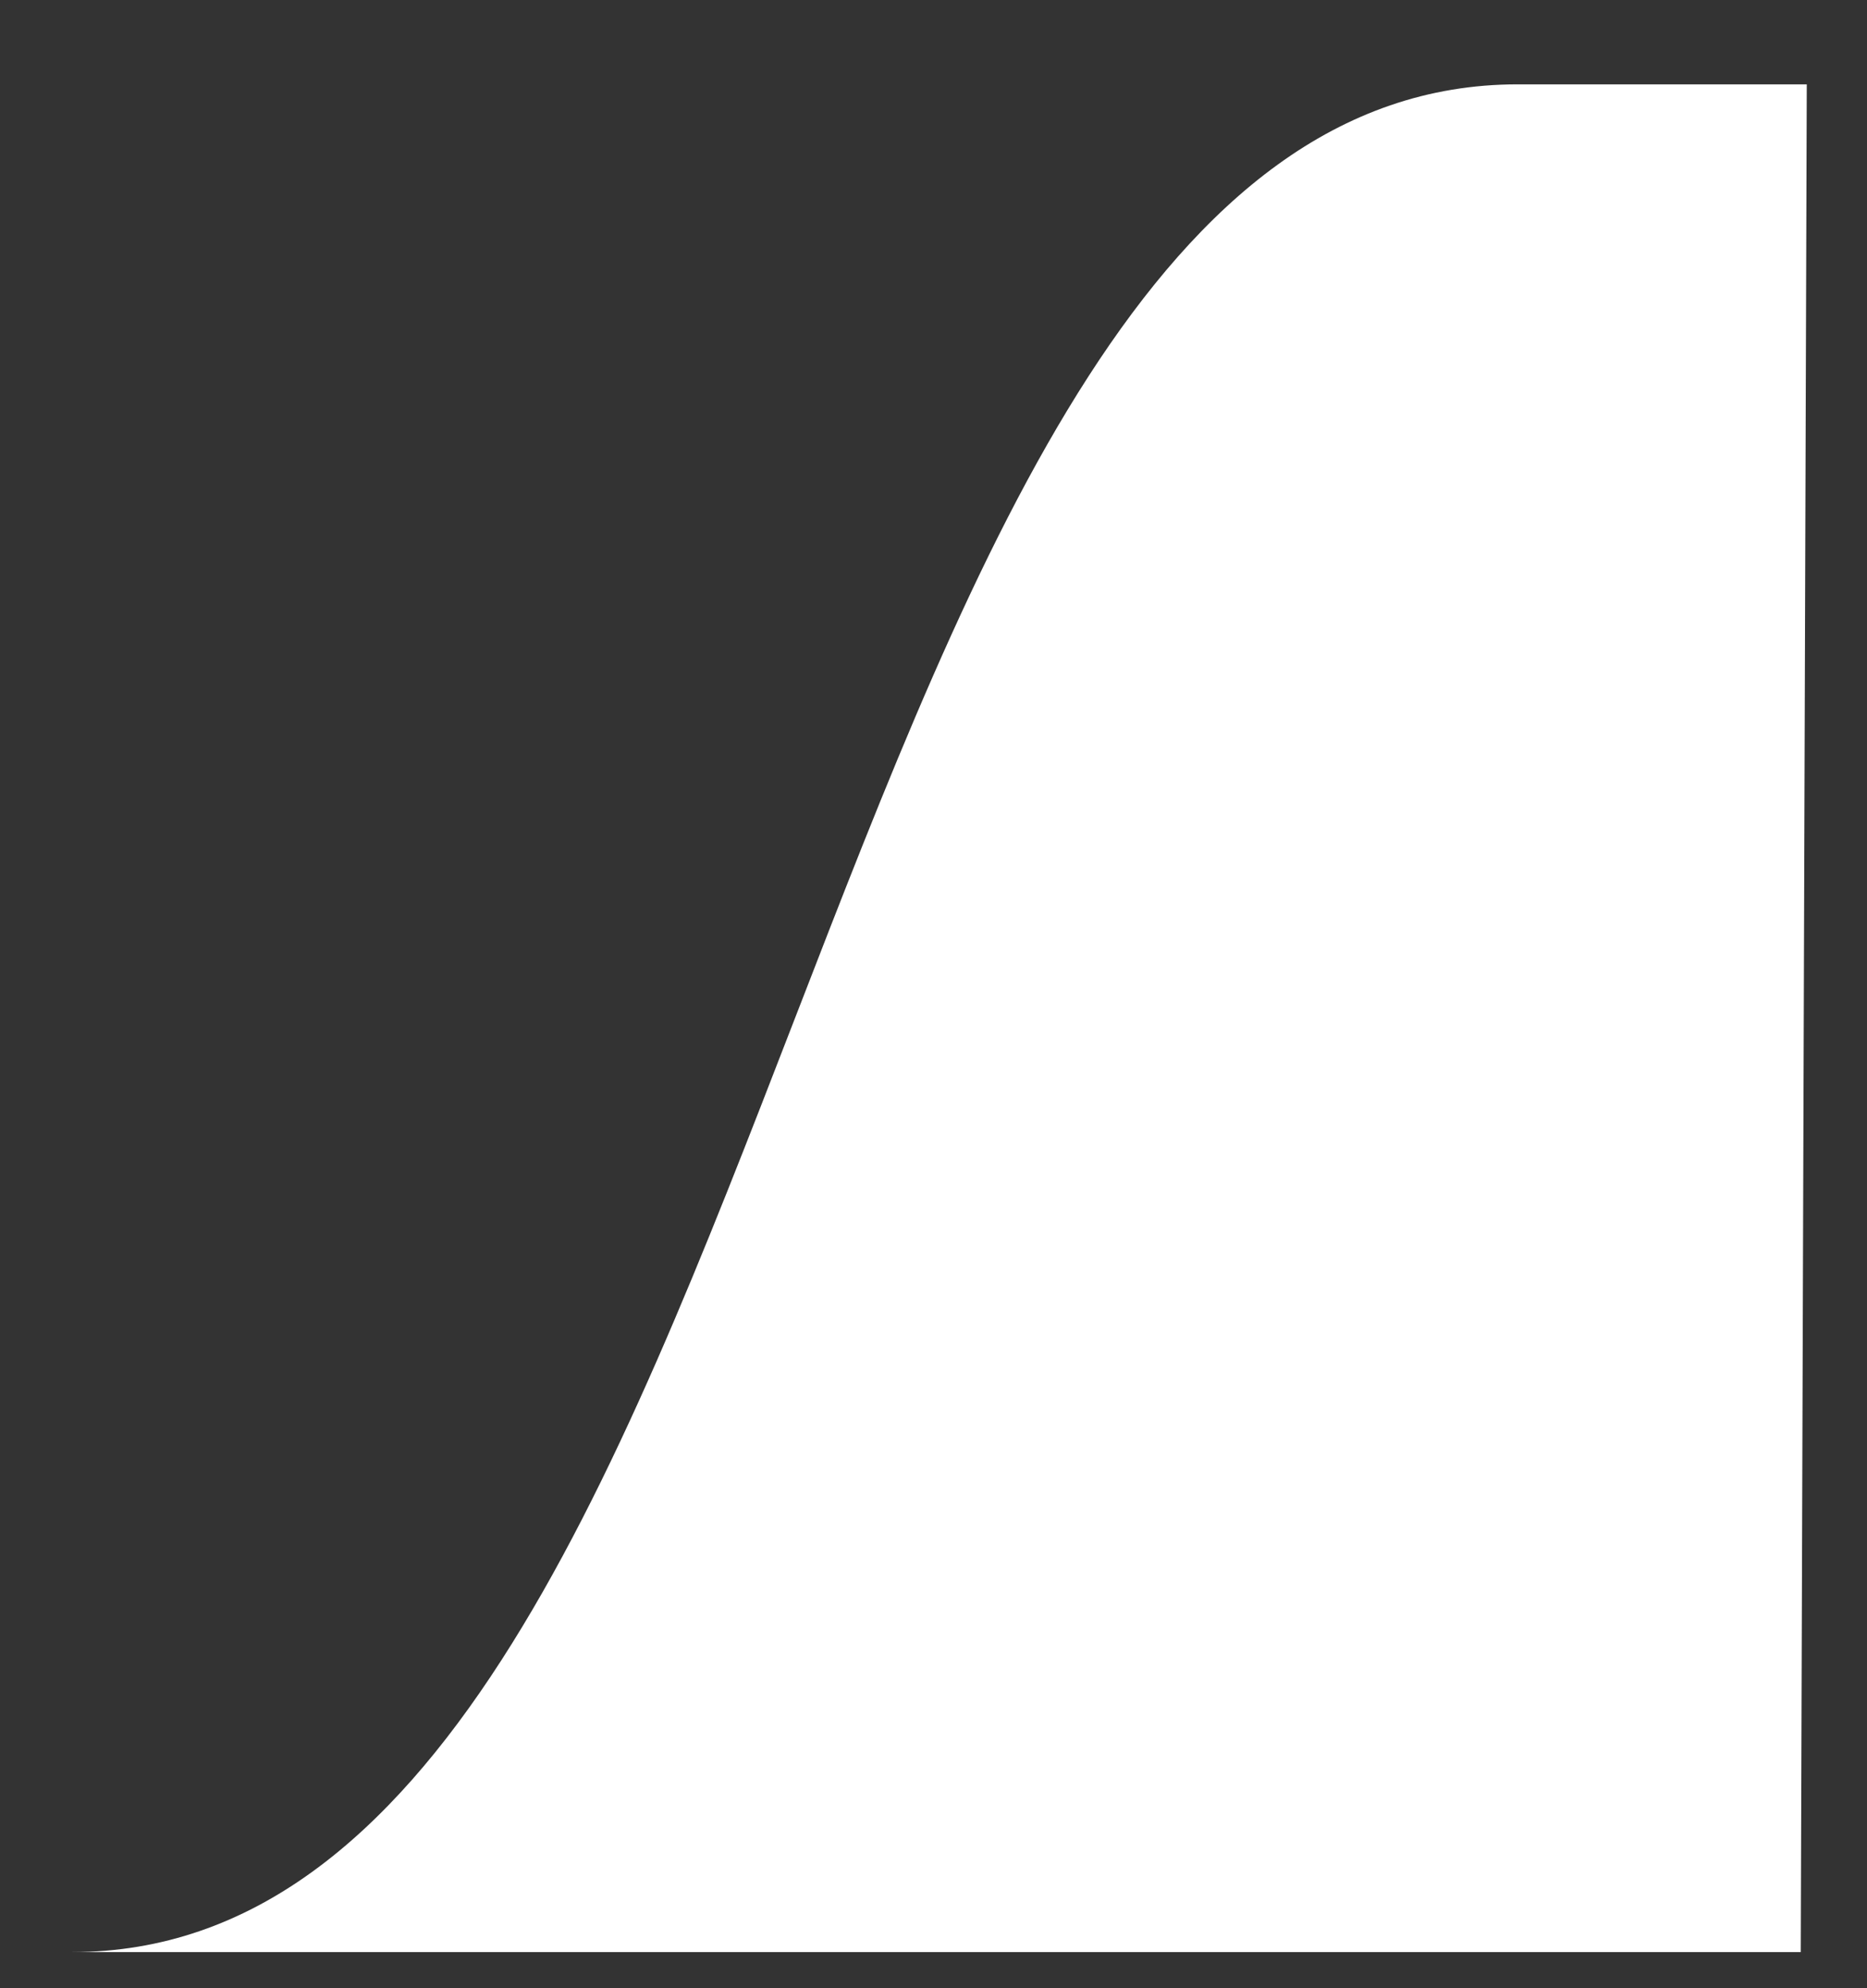 <?xml version="1.0" encoding="utf-8"?>
<!-- Generator: Adobe Illustrator 19.1.0, SVG Export Plug-In . SVG Version: 6.00 Build 0)  -->
<svg version="1.1" id="Layer_1" xmlns="http://www.w3.org/2000/svg" xmlns:xlink="http://www.w3.org/1999/xlink" x="0px" y="0px"
	 viewBox="-886 883.6 31 33" style="enable-background:new -886 883.6 31 33;" xml:space="preserve">
<rect x="-886" y="883.6" width="31" height="33" fill="#333333" stroke="none"/>
<style type="text/css">
	.st0{fill:#FFFFFF;}
</style>
<path class="st0" d="M-884.8,916c12,0,12-31,24-31c0.7,0,4.8,0,4.8,0l-0.1,31C-856,916-887.9,916-884.8,916z"/>
</svg>
